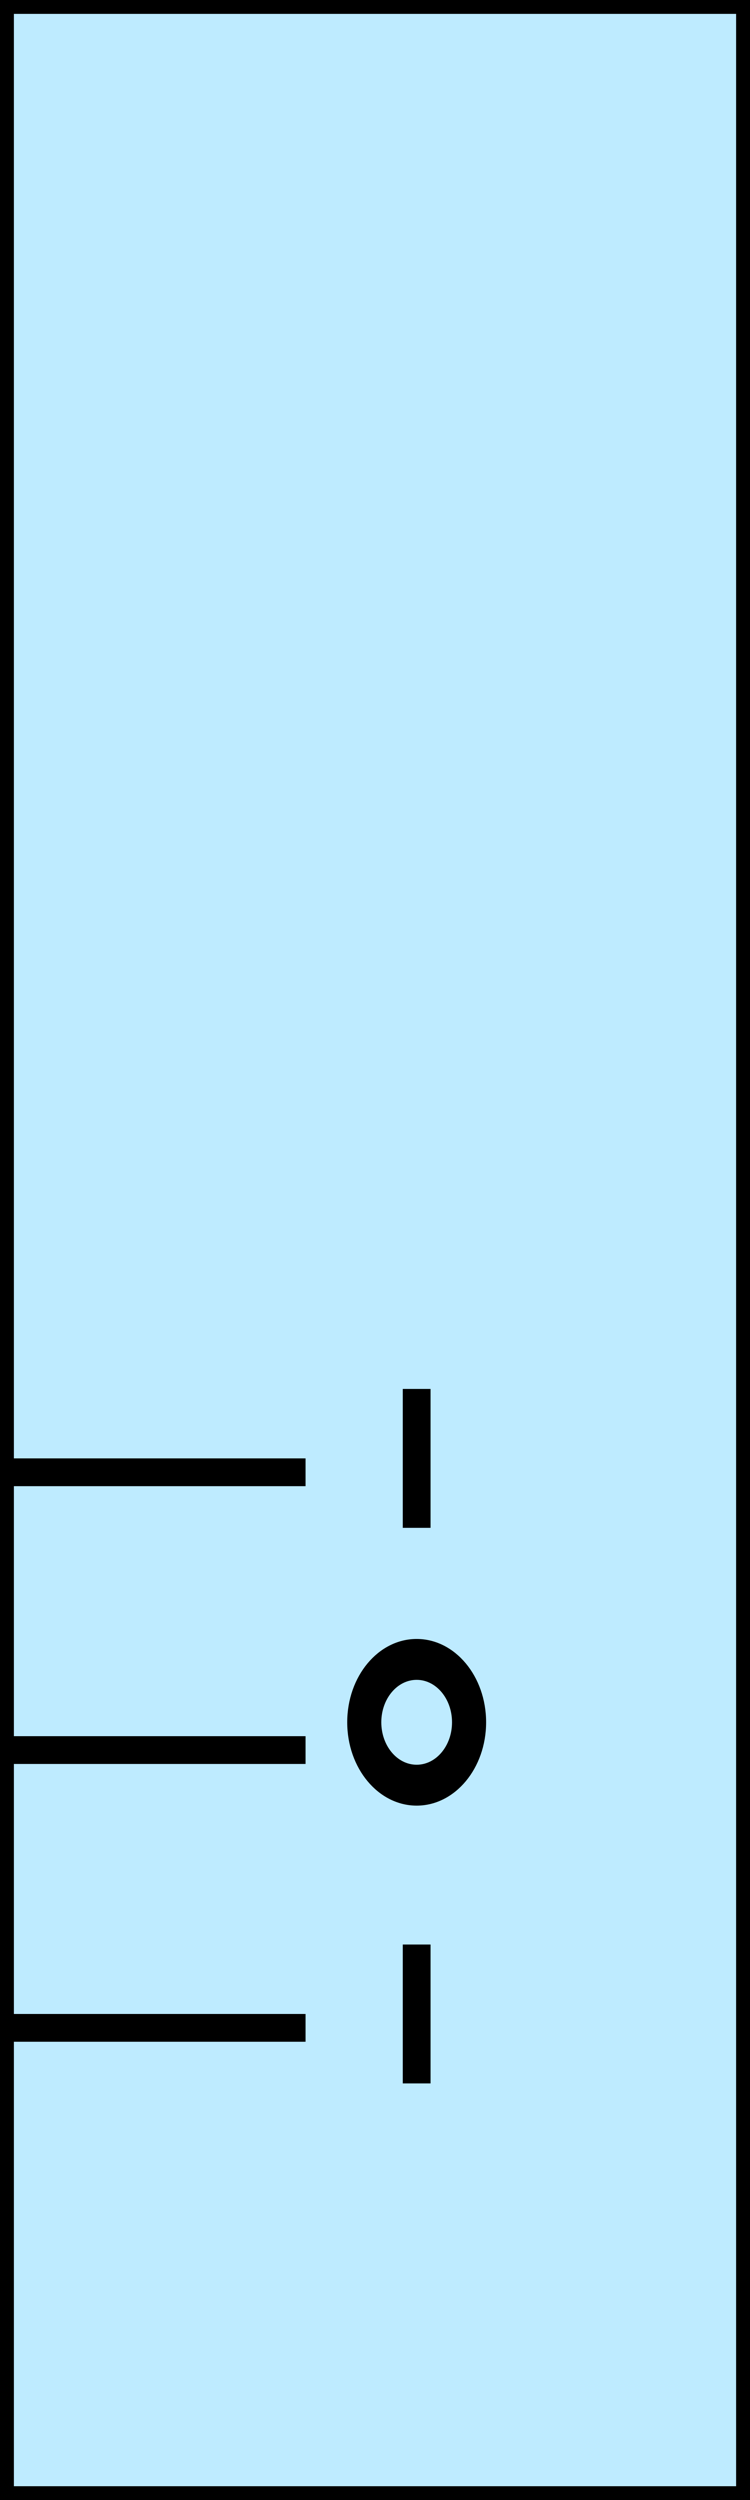 <svg width="27" height="90" viewBox="0 0 27 90" fill="none" xmlns="http://www.w3.org/2000/svg">
				<rect x="-0.25" y="-0.25" width="89.5" height="26.5" transform="matrix(0 -1 -1 0 26.5 89.5)" fill="#BEEBFF" stroke="black" stroke-width="0.5"/>
				<line y1="-0.5" x2="11" y2="-0.5" transform="matrix(1 0 0 -1 0 72.5)" stroke="black"/>
				<line y1="-0.5" x2="11" y2="-0.5" transform="matrix(1 0 0 -1 0 62.5)" stroke="black"/>
				<line y1="-0.5" x2="11" y2="-0.5" transform="matrix(1 0 0 -1 0 52.5)" stroke="black"/>
				<line x1="15" y1="70" x2="15" y2="75" stroke="black"/>
				<line x1="15" y1="50" x2="15" y2="55" stroke="black"/>
				<path d="M17.5 62C17.5 63.657 16.381 65 15 65C13.619 65 12.5 63.657 12.5 62C12.5 60.343 13.619 59 15 59C16.381 59 17.5 60.343 17.5 62ZM13.727 62C13.727 62.844 14.297 63.528 15 63.528C15.703 63.528 16.273 62.844 16.273 62C16.273 61.156 15.703 60.472 15 60.472C14.297 60.472 13.727 61.156 13.727 62Z" fill="black"/>
			</svg>
